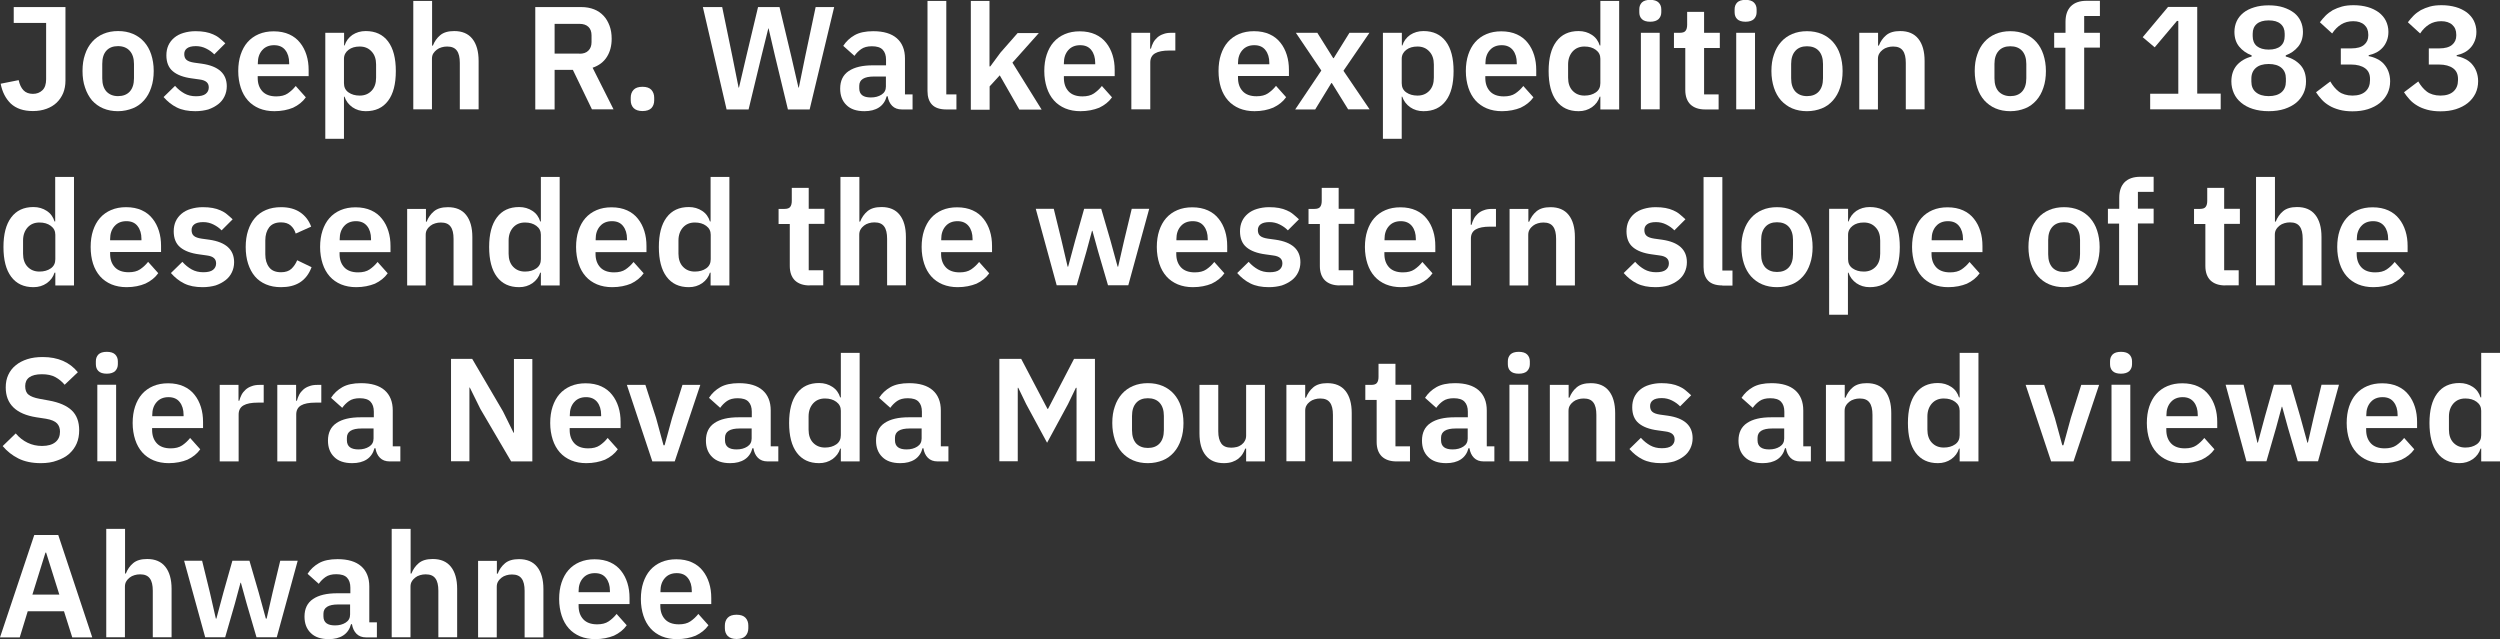<!-- Generator: Adobe Illustrator 23.1.1, SVG Export Plug-In  -->
<svg version="1.1" xmlns="http://www.w3.org/2000/svg" xmlns:xlink="http://www.w3.org/1999/xlink" x="0px" y="0px"
	 width="187.52px" height="47.94px" viewBox="0 0 187.52 47.94" style="enable-background:new 0 0 187.52 47.94;"
	 xml:space="preserve">
<rect x="0" y="0" width="187.52" height="47.94" fill="#333333" stroke="none"/>
<style type="text/css">
	.st0{fill:#FFFFFF;}
</style>
<defs>
</defs>
<g>
	<path class="st0" d="M4.91,0.53v5.52c0,0.34-0.06,0.66-0.17,0.93C4.62,7.26,4.46,7.5,4.25,7.7C4.04,7.9,3.79,8.05,3.49,8.16
		S2.85,8.33,2.47,8.33c-0.71,0-1.26-0.19-1.66-0.56C0.42,7.39,0.17,6.9,0.05,6.28L1.4,6.01c0.07,0.33,0.19,0.58,0.36,0.76
		c0.17,0.18,0.41,0.27,0.71,0.27c0.29,0,0.52-0.09,0.71-0.27c0.19-0.18,0.28-0.46,0.28-0.83V1.72H1.03V0.53H4.91z"/>
	<path class="st0" d="M8.85,8.34c-0.41,0-0.78-0.07-1.11-0.21s-0.6-0.34-0.84-0.6C6.68,7.26,6.5,6.94,6.38,6.57
		C6.25,6.2,6.19,5.79,6.19,5.32c0-0.46,0.06-0.88,0.19-1.24C6.5,3.71,6.68,3.4,6.91,3.14c0.23-0.26,0.51-0.46,0.84-0.6
		c0.33-0.14,0.7-0.21,1.11-0.21c0.41,0,0.78,0.07,1.11,0.21c0.33,0.14,0.61,0.34,0.84,0.6c0.23,0.26,0.41,0.57,0.53,0.94
		c0.12,0.37,0.19,0.78,0.19,1.24c0,0.46-0.06,0.88-0.19,1.25c-0.12,0.37-0.3,0.69-0.53,0.95c-0.23,0.26-0.51,0.47-0.84,0.6
		S9.27,8.34,8.85,8.34z M8.85,7.21c0.37,0,0.67-0.11,0.88-0.34c0.21-0.23,0.32-0.56,0.32-1V4.8c0-0.43-0.11-0.76-0.32-0.99
		C9.52,3.58,9.23,3.46,8.85,3.46c-0.37,0-0.66,0.11-0.87,0.34C7.77,4.03,7.67,4.36,7.67,4.8v1.07c0,0.44,0.11,0.77,0.32,1
		C8.2,7.09,8.49,7.21,8.85,7.21z"/>
	<path class="st0" d="M14.65,8.34c-0.55,0-1.01-0.09-1.39-0.28s-0.7-0.45-0.99-0.78l0.86-0.84c0.21,0.24,0.45,0.43,0.7,0.57
		c0.25,0.14,0.54,0.21,0.87,0.21c0.34,0,0.58-0.06,0.73-0.18c0.15-0.12,0.23-0.28,0.23-0.48c0-0.17-0.05-0.3-0.16-0.4
		c-0.11-0.1-0.29-0.17-0.54-0.2l-0.57-0.08c-0.62-0.08-1.1-0.26-1.42-0.53c-0.33-0.27-0.49-0.68-0.49-1.2
		c0-0.28,0.05-0.53,0.15-0.75s0.25-0.41,0.44-0.57c0.19-0.16,0.42-0.28,0.69-0.36c0.27-0.08,0.57-0.13,0.9-0.13
		c0.28,0,0.53,0.02,0.74,0.06c0.22,0.04,0.41,0.1,0.59,0.18c0.18,0.08,0.34,0.17,0.48,0.29s0.29,0.24,0.43,0.38l-0.83,0.83
		c-0.17-0.18-0.37-0.32-0.61-0.44s-0.49-0.18-0.77-0.18c-0.31,0-0.53,0.06-0.67,0.17c-0.14,0.11-0.2,0.25-0.2,0.43
		c0,0.19,0.06,0.34,0.17,0.43c0.11,0.1,0.31,0.17,0.58,0.21l0.58,0.08c1.24,0.18,1.86,0.74,1.86,1.69c0,0.28-0.06,0.53-0.17,0.76
		c-0.11,0.23-0.27,0.43-0.48,0.59s-0.45,0.29-0.74,0.39C15.33,8.29,15.01,8.34,14.65,8.34z"/>
	<path class="st0" d="M20.58,8.34c-0.42,0-0.8-0.07-1.14-0.21c-0.33-0.14-0.62-0.34-0.85-0.6c-0.23-0.26-0.41-0.58-0.53-0.95
		c-0.12-0.37-0.19-0.79-0.19-1.25c0-0.45,0.06-0.87,0.18-1.23s0.29-0.68,0.52-0.94c0.23-0.26,0.51-0.46,0.84-0.6s0.7-0.21,1.12-0.21
		c0.45,0,0.84,0.08,1.17,0.23c0.33,0.15,0.6,0.36,0.81,0.63c0.21,0.26,0.37,0.57,0.48,0.92c0.11,0.35,0.16,0.72,0.16,1.12v0.46
		h-3.82v0.14c0,0.42,0.12,0.75,0.35,1c0.23,0.25,0.58,0.38,1.04,0.38c0.35,0,0.64-0.07,0.86-0.22s0.42-0.33,0.6-0.56l0.76,0.85
		c-0.23,0.33-0.56,0.59-0.96,0.78C21.59,8.24,21.12,8.34,20.58,8.34z M20.56,3.39c-0.37,0-0.67,0.12-0.89,0.37
		c-0.22,0.25-0.33,0.57-0.33,0.97v0.09h2.35v-0.1c0-0.4-0.1-0.72-0.29-0.96C21.21,3.51,20.92,3.39,20.56,3.39z"/>
	<path class="st0" d="M24.4,2.46h1.41v0.95h0.04c0.1-0.33,0.3-0.59,0.58-0.79c0.29-0.19,0.62-0.29,1-0.29
		c0.73,0,1.29,0.26,1.68,0.78s0.58,1.26,0.58,2.22c0,0.97-0.19,1.71-0.58,2.23s-0.94,0.78-1.68,0.78c-0.38,0-0.71-0.1-1-0.3
		c-0.28-0.2-0.48-0.46-0.59-0.79H25.8v3.16H24.4V2.46z M26.98,7.17c0.37,0,0.66-0.12,0.89-0.36s0.34-0.57,0.34-0.98V4.84
		c0-0.41-0.11-0.74-0.34-0.98c-0.23-0.25-0.52-0.37-0.89-0.37c-0.34,0-0.62,0.08-0.84,0.25c-0.22,0.17-0.34,0.39-0.34,0.67v1.83
		c0,0.3,0.11,0.53,0.34,0.69S26.64,7.17,26.98,7.17z"/>
	<path class="st0" d="M31,0.07h1.41v3.35h0.06c0.12-0.31,0.3-0.57,0.55-0.78c0.25-0.21,0.6-0.31,1.05-0.31
		c0.59,0,1.05,0.19,1.36,0.58s0.47,0.94,0.47,1.66v3.63h-1.41V4.72c0-0.41-0.07-0.72-0.22-0.92c-0.15-0.21-0.39-0.31-0.73-0.31
		c-0.15,0-0.29,0.02-0.42,0.06c-0.14,0.04-0.26,0.1-0.36,0.18S32.57,3.9,32.5,4.01c-0.07,0.11-0.1,0.25-0.1,0.4v3.79H31V0.07z"/>
	<path class="st0" d="M41.6,8.21h-1.45V0.53h3.46c0.35,0,0.67,0.06,0.95,0.17c0.28,0.11,0.51,0.27,0.71,0.48s0.34,0.46,0.45,0.75
		c0.11,0.29,0.16,0.62,0.16,0.98c0,0.53-0.12,0.98-0.36,1.36s-0.6,0.65-1.07,0.81l1.57,3.12h-1.62l-1.43-2.96H41.6V8.21z
		 M43.47,4.03c0.28,0,0.5-0.07,0.66-0.23s0.24-0.36,0.24-0.64V2.65c0-0.28-0.08-0.49-0.24-0.64c-0.16-0.15-0.38-0.22-0.66-0.22H41.6
		v2.23H43.47z"/>
	<path class="st0" d="M48.19,8.33c-0.3,0-0.52-0.08-0.67-0.23c-0.14-0.15-0.21-0.34-0.21-0.58v-0.2c0-0.23,0.07-0.43,0.21-0.58
		c0.14-0.15,0.36-0.23,0.67-0.23c0.31,0,0.53,0.08,0.67,0.23C49,6.9,49.07,7.09,49.07,7.33v0.2c0,0.23-0.07,0.43-0.21,0.58
		C48.72,8.25,48.5,8.33,48.19,8.33z"/>
	<path class="st0" d="M54.5,8.21l-1.78-7.68h1.45l0.76,3.69l0.47,2.35h0.03l0.55-2.35l0.88-3.69h1.61l0.88,3.69l0.54,2.35h0.03
		l0.48-2.35l0.78-3.69h1.39l-1.84,7.68H59.1l-0.98-4.06l-0.47-2.02h-0.02l-0.5,2.02l-0.98,4.06H54.5z"/>
	<path class="st0" d="M67.65,8.21c-0.31,0-0.55-0.09-0.73-0.27s-0.29-0.42-0.34-0.72h-0.07c-0.1,0.37-0.29,0.65-0.58,0.84
		c-0.29,0.19-0.66,0.28-1.09,0.28c-0.59,0-1.04-0.15-1.35-0.46c-0.32-0.31-0.47-0.72-0.47-1.23c0-0.59,0.21-1.03,0.64-1.32
		s1.03-0.43,1.82-0.43h0.98V4.48c0-0.32-0.08-0.57-0.25-0.75c-0.17-0.18-0.44-0.26-0.81-0.26c-0.33,0-0.6,0.07-0.8,0.21
		c-0.2,0.14-0.37,0.31-0.51,0.51l-0.84-0.75c0.21-0.33,0.5-0.6,0.85-0.8c0.35-0.2,0.82-0.3,1.4-0.3c0.78,0,1.37,0.18,1.77,0.53
		s0.61,0.86,0.61,1.51v2.7h0.57v1.13H67.65z M65.32,7.31c0.32,0,0.58-0.07,0.8-0.21c0.22-0.14,0.33-0.34,0.33-0.61V5.74h-0.9
		c-0.73,0-1.1,0.23-1.1,0.7v0.19c0,0.23,0.08,0.41,0.23,0.52S65.04,7.31,65.32,7.31z"/>
	<path class="st0" d="M70.98,8.21c-0.48,0-0.84-0.12-1.07-0.36c-0.23-0.24-0.34-0.58-0.34-1.02V0.07h1.41v7.01h0.76v1.13H70.98z"/>
	<path class="st0" d="M72.81,0.07h1.41v4.91h0.06l0.76-1.03l1.29-1.47h1.59l-1.98,2.22l2.19,3.52h-1.67l-1.47-2.57l-0.76,0.83v1.75
		h-1.41V0.07z"/>
	<path class="st0" d="M81.04,8.34c-0.42,0-0.8-0.07-1.14-0.21c-0.33-0.14-0.62-0.34-0.85-0.6c-0.23-0.26-0.41-0.58-0.53-0.95
		c-0.12-0.37-0.19-0.79-0.19-1.25c0-0.45,0.06-0.87,0.18-1.23s0.29-0.68,0.52-0.94c0.23-0.26,0.51-0.46,0.84-0.6s0.7-0.21,1.12-0.21
		c0.45,0,0.84,0.08,1.17,0.23c0.33,0.15,0.6,0.36,0.81,0.63c0.21,0.26,0.37,0.57,0.48,0.92c0.11,0.35,0.16,0.72,0.16,1.12v0.46H79.8
		v0.14c0,0.42,0.12,0.75,0.35,1c0.23,0.25,0.58,0.38,1.04,0.38c0.35,0,0.64-0.07,0.86-0.22s0.42-0.33,0.6-0.56l0.76,0.85
		c-0.23,0.33-0.56,0.59-0.96,0.78C82.05,8.24,81.58,8.34,81.04,8.34z M81.02,3.39c-0.37,0-0.67,0.12-0.89,0.37
		c-0.22,0.25-0.33,0.57-0.33,0.97v0.09h2.35v-0.1c0-0.4-0.1-0.72-0.29-0.96C81.67,3.51,81.39,3.39,81.02,3.39z"/>
	<path class="st0" d="M84.86,8.21V2.46h1.41v1.19h0.06c0.04-0.15,0.09-0.3,0.17-0.45s0.18-0.27,0.3-0.38s0.27-0.2,0.45-0.26
		c0.17-0.07,0.37-0.1,0.6-0.1h0.31v1.33h-0.44c-0.48,0-0.84,0.07-1.08,0.21c-0.24,0.14-0.36,0.37-0.36,0.68v3.52H84.86z"/>
	<path class="st0" d="M94.1,8.34c-0.42,0-0.8-0.07-1.14-0.21c-0.33-0.14-0.62-0.34-0.85-0.6c-0.23-0.26-0.41-0.58-0.53-0.95
		C91.46,6.2,91.4,5.79,91.4,5.32c0-0.45,0.06-0.87,0.18-1.23s0.29-0.68,0.52-0.94c0.23-0.26,0.51-0.46,0.84-0.6s0.7-0.21,1.12-0.21
		c0.45,0,0.84,0.08,1.17,0.23c0.33,0.15,0.6,0.36,0.81,0.63c0.21,0.26,0.37,0.57,0.48,0.92c0.11,0.35,0.16,0.72,0.16,1.12v0.46
		h-3.82v0.14c0,0.42,0.12,0.75,0.35,1c0.23,0.25,0.58,0.38,1.04,0.38c0.35,0,0.64-0.07,0.86-0.22s0.42-0.33,0.6-0.56l0.76,0.85
		c-0.23,0.33-0.56,0.59-0.96,0.78C95.11,8.24,94.64,8.34,94.1,8.34z M94.08,3.39c-0.37,0-0.67,0.12-0.89,0.37
		c-0.22,0.25-0.33,0.57-0.33,0.97v0.09h2.35v-0.1c0-0.4-0.1-0.72-0.29-0.96C94.73,3.51,94.45,3.39,94.08,3.39z"/>
	<path class="st0" d="M97.15,8.21l1.96-2.92l-1.91-2.83h1.61l1.19,1.9h0.04l1.18-1.9h1.5l-1.95,2.85l1.96,2.89h-1.61L99.9,6.23
		h-0.04l-1.21,1.98H97.15z"/>
	<path class="st0" d="M103.74,2.46h1.41v0.95h0.04c0.1-0.33,0.3-0.59,0.58-0.79c0.29-0.19,0.62-0.29,1-0.29
		c0.73,0,1.29,0.26,1.68,0.78s0.58,1.26,0.58,2.22c0,0.97-0.19,1.71-0.58,2.23s-0.94,0.78-1.68,0.78c-0.38,0-0.71-0.1-1-0.3
		c-0.28-0.2-0.48-0.46-0.59-0.79h-0.04v3.16h-1.41V2.46z M106.32,7.17c0.37,0,0.66-0.12,0.89-0.36s0.34-0.57,0.34-0.98V4.84
		c0-0.41-0.11-0.74-0.34-0.98c-0.23-0.25-0.52-0.37-0.89-0.37c-0.34,0-0.62,0.08-0.84,0.25c-0.22,0.17-0.34,0.39-0.34,0.67v1.83
		c0,0.3,0.11,0.53,0.34,0.69S105.99,7.17,106.32,7.17z"/>
	<path class="st0" d="M112.66,8.34c-0.42,0-0.8-0.07-1.14-0.21c-0.33-0.14-0.62-0.34-0.85-0.6c-0.23-0.26-0.41-0.58-0.53-0.95
		c-0.12-0.37-0.19-0.79-0.19-1.25c0-0.45,0.06-0.87,0.18-1.23s0.29-0.68,0.52-0.94c0.23-0.26,0.51-0.46,0.84-0.6s0.7-0.21,1.12-0.21
		c0.45,0,0.84,0.08,1.17,0.23c0.33,0.15,0.6,0.36,0.81,0.63c0.21,0.26,0.37,0.57,0.48,0.92c0.11,0.35,0.16,0.72,0.16,1.12v0.46
		h-3.82v0.14c0,0.42,0.12,0.75,0.35,1c0.23,0.25,0.58,0.38,1.04,0.38c0.35,0,0.64-0.07,0.86-0.22s0.42-0.33,0.6-0.56l0.76,0.85
		c-0.23,0.33-0.56,0.59-0.96,0.78C113.67,8.24,113.19,8.34,112.66,8.34z M112.64,3.39c-0.37,0-0.67,0.12-0.89,0.37
		c-0.22,0.25-0.33,0.57-0.33,0.97v0.09h2.35v-0.1c0-0.4-0.1-0.72-0.29-0.96C113.28,3.51,113,3.39,112.64,3.39z"/>
	<path class="st0" d="M120.04,7.25h-0.05c-0.1,0.33-0.3,0.59-0.58,0.79c-0.29,0.2-0.62,0.3-1,0.3c-0.73,0-1.28-0.26-1.67-0.78
		s-0.58-1.27-0.58-2.23c0-0.96,0.19-1.7,0.58-2.22s0.94-0.78,1.67-0.78c0.38,0,0.71,0.1,1,0.29s0.48,0.46,0.58,0.79h0.05V0.07h1.41
		v8.14h-1.41V7.25z M118.85,7.17c0.34,0,0.62-0.08,0.85-0.24s0.34-0.39,0.34-0.69V4.41c0-0.28-0.11-0.5-0.34-0.67
		c-0.23-0.17-0.51-0.25-0.85-0.25c-0.37,0-0.66,0.12-0.89,0.37c-0.22,0.25-0.34,0.57-0.34,0.98v0.99c0,0.41,0.11,0.74,0.34,0.98
		S118.48,7.17,118.85,7.17z"/>
	<path class="st0" d="M123.78,1.63c-0.29,0-0.5-0.07-0.63-0.2c-0.13-0.13-0.19-0.3-0.19-0.51V0.7c0-0.21,0.06-0.37,0.19-0.51
		c0.13-0.13,0.34-0.2,0.63-0.2c0.29,0,0.5,0.07,0.63,0.2c0.13,0.13,0.2,0.3,0.2,0.51v0.22c0,0.21-0.07,0.37-0.2,0.51
		C124.27,1.56,124.06,1.63,123.78,1.63z M123.08,2.46h1.41v5.74h-1.41V2.46z"/>
	<path class="st0" d="M127.9,8.21c-0.48,0-0.85-0.13-1.11-0.38c-0.25-0.25-0.38-0.61-0.38-1.08V3.6h-0.85V2.46h0.44
		c0.21,0,0.36-0.05,0.43-0.15c0.08-0.1,0.12-0.25,0.12-0.45V0.89h1.27v1.57H129V3.6h-1.18v3.48h1.09v1.13H127.9z"/>
	<path class="st0" d="M130.93,1.63c-0.29,0-0.5-0.07-0.63-0.2c-0.13-0.13-0.19-0.3-0.19-0.51V0.7c0-0.21,0.06-0.37,0.19-0.51
		c0.13-0.13,0.34-0.2,0.63-0.2c0.29,0,0.5,0.07,0.63,0.2c0.13,0.13,0.2,0.3,0.2,0.51v0.22c0,0.21-0.07,0.37-0.2,0.51
		C131.42,1.56,131.21,1.63,130.93,1.63z M130.23,2.46h1.41v5.74h-1.41V2.46z"/>
	<path class="st0" d="M135.54,8.34c-0.41,0-0.78-0.07-1.11-0.21s-0.6-0.34-0.84-0.6c-0.23-0.26-0.41-0.58-0.53-0.95
		c-0.12-0.37-0.19-0.79-0.19-1.25c0-0.46,0.06-0.88,0.19-1.24c0.12-0.37,0.3-0.68,0.53-0.94c0.23-0.26,0.51-0.46,0.84-0.6
		c0.33-0.14,0.7-0.21,1.11-0.21c0.41,0,0.78,0.07,1.11,0.21c0.33,0.14,0.61,0.34,0.84,0.6c0.23,0.26,0.41,0.57,0.53,0.94
		c0.12,0.37,0.19,0.78,0.19,1.24c0,0.46-0.06,0.88-0.19,1.25c-0.12,0.37-0.3,0.69-0.53,0.95c-0.23,0.26-0.51,0.47-0.84,0.6
		S135.95,8.34,135.54,8.34z M135.54,7.21c0.37,0,0.67-0.11,0.88-0.34c0.21-0.23,0.32-0.56,0.32-1V4.8c0-0.43-0.11-0.76-0.32-0.99
		c-0.21-0.23-0.51-0.34-0.88-0.34c-0.37,0-0.66,0.11-0.87,0.34c-0.21,0.23-0.32,0.56-0.32,0.99v1.07c0,0.44,0.11,0.77,0.32,1
		C134.88,7.09,135.17,7.21,135.54,7.21z"/>
	<path class="st0" d="M139.46,8.21V2.46h1.41v0.96h0.06c0.12-0.31,0.3-0.57,0.55-0.78c0.25-0.21,0.6-0.31,1.05-0.31
		c0.59,0,1.05,0.19,1.36,0.58s0.47,0.94,0.47,1.66v3.63h-1.41V4.72c0-0.41-0.07-0.72-0.22-0.92c-0.15-0.21-0.39-0.31-0.73-0.31
		c-0.15,0-0.29,0.02-0.42,0.06c-0.14,0.04-0.26,0.1-0.36,0.18s-0.19,0.17-0.26,0.29c-0.07,0.11-0.1,0.25-0.1,0.4v3.79H139.46z"/>
	<path class="st0" d="M150.79,8.34c-0.41,0-0.78-0.07-1.11-0.21s-0.6-0.34-0.84-0.6c-0.23-0.26-0.41-0.58-0.53-0.95
		c-0.12-0.37-0.19-0.79-0.19-1.25c0-0.46,0.06-0.88,0.19-1.24c0.12-0.37,0.3-0.68,0.53-0.94c0.23-0.26,0.51-0.46,0.84-0.6
		c0.33-0.14,0.7-0.21,1.11-0.21c0.41,0,0.78,0.07,1.11,0.21c0.33,0.14,0.61,0.34,0.84,0.6c0.23,0.26,0.41,0.57,0.53,0.94
		c0.12,0.37,0.19,0.78,0.19,1.24c0,0.46-0.06,0.88-0.19,1.25c-0.12,0.37-0.3,0.69-0.53,0.95c-0.23,0.26-0.51,0.47-0.84,0.6
		S151.21,8.34,150.79,8.34z M150.79,7.21c0.37,0,0.67-0.11,0.88-0.34c0.21-0.23,0.32-0.56,0.32-1V4.8c0-0.43-0.11-0.76-0.32-0.99
		c-0.21-0.23-0.51-0.34-0.88-0.34c-0.37,0-0.66,0.11-0.87,0.34c-0.21,0.23-0.32,0.56-0.32,0.99v1.07c0,0.44,0.11,0.77,0.32,1
		C150.14,7.09,150.43,7.21,150.79,7.21z"/>
	<path class="st0" d="M154.93,3.58h-0.85V2.46h0.85V1.64c0-0.51,0.13-0.89,0.4-1.17c0.27-0.27,0.66-0.41,1.18-0.41h1V1.2h-1.18v1.26
		h1.18v1.11h-1.18v4.63h-1.41V3.58z"/>
	<path class="st0" d="M161.28,8.21V7.03h2.11V1.57h-0.1l-1.67,1.98l-0.9-0.76l1.9-2.27h2.19v6.5h1.76v1.18H161.28z"/>
	<path class="st0" d="M170.17,8.34c-0.45,0-0.84-0.06-1.19-0.17s-0.64-0.27-0.88-0.47c-0.24-0.2-0.42-0.43-0.54-0.7
		c-0.12-0.27-0.19-0.57-0.19-0.89c0-0.5,0.14-0.9,0.41-1.22c0.28-0.31,0.64-0.53,1.11-0.65V4.15c-0.38-0.14-0.69-0.36-0.93-0.65
		c-0.24-0.29-0.36-0.66-0.36-1.11c0-0.29,0.06-0.56,0.17-0.8c0.11-0.24,0.28-0.45,0.5-0.63c0.22-0.18,0.49-0.31,0.81-0.41
		c0.32-0.1,0.68-0.15,1.09-0.15c0.41,0,0.78,0.05,1.09,0.15s0.59,0.24,0.81,0.41s0.39,0.39,0.5,0.63c0.11,0.24,0.17,0.51,0.17,0.8
		c0,0.45-0.12,0.82-0.36,1.11c-0.24,0.29-0.55,0.51-0.93,0.65v0.09c0.46,0.12,0.83,0.34,1.11,0.65c0.28,0.31,0.41,0.72,0.41,1.22
		c0,0.32-0.06,0.62-0.19,0.89s-0.31,0.51-0.54,0.7c-0.24,0.2-0.53,0.35-0.88,0.47C171.02,8.28,170.62,8.34,170.17,8.34z
		 M170.17,7.21c0.42,0,0.74-0.1,0.96-0.29c0.22-0.19,0.33-0.46,0.33-0.8V5.89c0-0.34-0.11-0.61-0.33-0.8
		c-0.22-0.19-0.54-0.29-0.96-0.29s-0.74,0.1-0.96,0.29c-0.22,0.19-0.34,0.46-0.34,0.8v0.23c0,0.34,0.11,0.61,0.34,0.8
		C169.44,7.11,169.76,7.21,170.17,7.21z M170.17,3.72c0.39,0,0.69-0.09,0.89-0.26c0.21-0.18,0.31-0.43,0.31-0.75V2.53
		c0-0.32-0.1-0.56-0.31-0.74c-0.21-0.18-0.5-0.26-0.89-0.26s-0.69,0.09-0.89,0.26c-0.21,0.18-0.31,0.42-0.31,0.74v0.18
		c0,0.32,0.1,0.57,0.31,0.75C169.49,3.63,169.79,3.72,170.17,3.72z"/>
	<path class="st0" d="M176.36,3.63c0.44,0,0.76-0.09,0.97-0.27c0.21-0.18,0.31-0.41,0.31-0.69V2.6c0-0.32-0.1-0.56-0.3-0.74
		c-0.2-0.18-0.48-0.27-0.83-0.27c-0.34,0-0.64,0.08-0.9,0.24c-0.26,0.16-0.49,0.39-0.68,0.68l-0.92-0.84
		c0.13-0.18,0.28-0.34,0.43-0.5c0.16-0.16,0.34-0.29,0.54-0.41c0.21-0.11,0.44-0.2,0.69-0.27s0.55-0.1,0.87-0.1
		c0.39,0,0.74,0.05,1.06,0.14s0.59,0.23,0.83,0.4c0.23,0.18,0.41,0.39,0.53,0.63c0.12,0.25,0.19,0.52,0.19,0.83
		c0,0.25-0.04,0.47-0.12,0.67c-0.08,0.2-0.18,0.37-0.32,0.52c-0.14,0.15-0.29,0.27-0.47,0.36c-0.18,0.09-0.37,0.16-0.57,0.2v0.07
		c0.22,0.04,0.43,0.11,0.63,0.21c0.2,0.1,0.37,0.22,0.51,0.38s0.26,0.34,0.34,0.56c0.08,0.21,0.13,0.46,0.13,0.73
		c0,0.34-0.07,0.65-0.2,0.92c-0.14,0.28-0.33,0.52-0.58,0.72c-0.25,0.2-0.55,0.35-0.89,0.46c-0.35,0.11-0.73,0.16-1.16,0.16
		c-0.37,0-0.7-0.04-0.99-0.12c-0.29-0.08-0.54-0.18-0.75-0.31c-0.22-0.13-0.41-0.28-0.57-0.46s-0.3-0.35-0.42-0.54l1.07-0.81
		c0.09,0.15,0.18,0.29,0.29,0.42s0.22,0.24,0.35,0.34s0.28,0.17,0.45,0.22s0.36,0.08,0.57,0.08c0.42,0,0.75-0.1,0.98-0.31
		c0.23-0.21,0.34-0.49,0.34-0.85V5.92c0-0.35-0.12-0.62-0.37-0.8c-0.25-0.18-0.6-0.28-1.06-0.28h-0.76V3.63H176.36z"/>
	<path class="st0" d="M182.96,3.63c0.44,0,0.76-0.09,0.97-0.27c0.21-0.18,0.31-0.41,0.31-0.69V2.6c0-0.32-0.1-0.56-0.3-0.74
		c-0.2-0.18-0.48-0.27-0.83-0.27c-0.34,0-0.64,0.08-0.9,0.24c-0.26,0.16-0.49,0.39-0.68,0.68l-0.92-0.84
		c0.13-0.18,0.28-0.34,0.43-0.5c0.16-0.16,0.34-0.29,0.54-0.41c0.21-0.11,0.44-0.2,0.69-0.27s0.55-0.1,0.87-0.1
		c0.39,0,0.74,0.05,1.06,0.14s0.59,0.23,0.83,0.4c0.23,0.18,0.41,0.39,0.53,0.63c0.12,0.25,0.19,0.52,0.19,0.83
		c0,0.25-0.04,0.47-0.12,0.67c-0.08,0.2-0.18,0.37-0.32,0.52c-0.14,0.15-0.29,0.27-0.47,0.36c-0.18,0.09-0.37,0.16-0.57,0.2v0.07
		c0.22,0.04,0.43,0.11,0.63,0.21c0.2,0.1,0.37,0.22,0.51,0.38s0.26,0.34,0.34,0.56c0.08,0.21,0.13,0.46,0.13,0.73
		c0,0.34-0.07,0.65-0.2,0.92c-0.14,0.28-0.33,0.52-0.58,0.72c-0.25,0.2-0.55,0.35-0.89,0.46c-0.35,0.11-0.73,0.16-1.16,0.16
		c-0.37,0-0.7-0.04-0.99-0.12c-0.29-0.08-0.54-0.18-0.75-0.31c-0.22-0.13-0.41-0.28-0.57-0.46s-0.3-0.35-0.42-0.54l1.07-0.81
		c0.09,0.15,0.18,0.29,0.29,0.42s0.22,0.24,0.35,0.34s0.28,0.17,0.45,0.22s0.36,0.08,0.57,0.08c0.42,0,0.75-0.1,0.98-0.31
		c0.23-0.21,0.34-0.49,0.34-0.85V5.92c0-0.35-0.12-0.62-0.37-0.8c-0.25-0.18-0.6-0.28-1.06-0.28h-0.76V3.63H182.96z"/>
	<path class="st0" d="M4.15,20.45H4.09c-0.1,0.33-0.3,0.59-0.58,0.79c-0.29,0.2-0.62,0.3-1,0.3c-0.73,0-1.28-0.26-1.67-0.78
		s-0.58-1.27-0.58-2.23c0-0.96,0.19-1.7,0.58-2.22s0.94-0.78,1.67-0.78c0.38,0,0.71,0.1,1,0.29s0.48,0.46,0.58,0.79h0.05v-3.34h1.41
		v8.14H4.15V20.45z M2.96,20.37c0.34,0,0.62-0.08,0.85-0.24s0.34-0.39,0.34-0.69v-1.83c0-0.28-0.11-0.5-0.34-0.67
		c-0.23-0.17-0.51-0.25-0.85-0.25c-0.37,0-0.66,0.12-0.89,0.37c-0.22,0.25-0.34,0.57-0.34,0.98v0.99c0,0.41,0.11,0.74,0.34,0.98
		S2.59,20.37,2.96,20.37z"/>
	<path class="st0" d="M9.5,21.54c-0.42,0-0.8-0.07-1.14-0.21c-0.33-0.14-0.62-0.34-0.85-0.6c-0.23-0.26-0.41-0.58-0.53-0.95
		C6.86,19.4,6.8,18.99,6.8,18.52c0-0.45,0.06-0.87,0.18-1.23s0.29-0.68,0.52-0.94c0.23-0.26,0.51-0.46,0.84-0.6s0.7-0.21,1.12-0.21
		c0.45,0,0.84,0.08,1.17,0.23c0.33,0.15,0.6,0.36,0.81,0.63c0.21,0.26,0.37,0.57,0.48,0.92c0.11,0.35,0.16,0.72,0.16,1.12v0.46H8.26
		v0.14c0,0.42,0.12,0.75,0.35,1c0.23,0.25,0.58,0.38,1.04,0.38c0.35,0,0.64-0.07,0.86-0.22s0.42-0.33,0.6-0.56l0.76,0.85
		c-0.23,0.33-0.56,0.59-0.96,0.78C10.51,21.44,10.04,21.54,9.5,21.54z M9.48,16.59c-0.37,0-0.67,0.12-0.89,0.37
		c-0.22,0.25-0.33,0.57-0.33,0.97v0.09h2.35v-0.1c0-0.4-0.1-0.72-0.29-0.96C10.13,16.71,9.85,16.59,9.48,16.59z"/>
	<path class="st0" d="M15.2,21.54c-0.55,0-1.01-0.09-1.39-0.28s-0.7-0.45-0.99-0.78l0.86-0.84c0.21,0.24,0.45,0.43,0.7,0.57
		c0.25,0.14,0.54,0.21,0.87,0.21c0.34,0,0.58-0.06,0.73-0.18c0.15-0.12,0.23-0.28,0.23-0.48c0-0.17-0.05-0.3-0.16-0.4
		c-0.11-0.1-0.29-0.17-0.54-0.2l-0.57-0.08c-0.62-0.08-1.1-0.26-1.42-0.53c-0.33-0.27-0.49-0.68-0.49-1.2
		c0-0.28,0.05-0.53,0.15-0.75s0.25-0.41,0.44-0.57c0.19-0.16,0.42-0.28,0.69-0.36c0.27-0.08,0.57-0.13,0.9-0.13
		c0.28,0,0.53,0.02,0.74,0.06c0.22,0.04,0.41,0.1,0.59,0.18c0.18,0.08,0.34,0.17,0.48,0.29s0.29,0.24,0.43,0.38l-0.83,0.83
		c-0.17-0.18-0.37-0.32-0.61-0.44s-0.49-0.18-0.77-0.18c-0.31,0-0.53,0.06-0.67,0.17c-0.14,0.11-0.2,0.25-0.2,0.43
		c0,0.19,0.06,0.34,0.17,0.43c0.11,0.1,0.31,0.17,0.58,0.21l0.58,0.08c1.24,0.18,1.86,0.74,1.86,1.69c0,0.28-0.06,0.53-0.17,0.76
		c-0.11,0.23-0.27,0.43-0.48,0.59s-0.45,0.29-0.74,0.39C15.88,21.49,15.56,21.54,15.2,21.54z"/>
	<path class="st0" d="M21.08,21.54c-0.43,0-0.8-0.07-1.13-0.21s-0.61-0.34-0.83-0.6c-0.22-0.26-0.39-0.58-0.51-0.95
		c-0.12-0.37-0.18-0.79-0.18-1.25c0-0.46,0.06-0.88,0.18-1.24c0.12-0.37,0.29-0.68,0.51-0.94s0.5-0.46,0.83-0.6
		c0.33-0.14,0.71-0.21,1.13-0.21c0.58,0,1.06,0.13,1.44,0.39c0.38,0.26,0.65,0.61,0.82,1.07l-1.16,0.52
		c-0.07-0.24-0.19-0.44-0.37-0.6s-0.42-0.24-0.73-0.24c-0.4,0-0.69,0.12-0.89,0.37c-0.19,0.25-0.29,0.58-0.29,0.98v1.05
		c0,0.4,0.1,0.73,0.29,0.97c0.19,0.25,0.49,0.37,0.89,0.37c0.34,0,0.6-0.09,0.78-0.26c0.18-0.17,0.33-0.39,0.43-0.64l1.08,0.52
		c-0.19,0.51-0.48,0.89-0.87,1.14S21.63,21.54,21.08,21.54z"/>
	<path class="st0" d="M26.72,21.54c-0.42,0-0.8-0.07-1.14-0.21c-0.33-0.14-0.62-0.34-0.85-0.6c-0.23-0.26-0.41-0.58-0.53-0.95
		c-0.12-0.37-0.19-0.79-0.19-1.25c0-0.45,0.06-0.87,0.18-1.23s0.29-0.68,0.52-0.94c0.23-0.26,0.51-0.46,0.84-0.6s0.7-0.21,1.12-0.21
		c0.45,0,0.84,0.08,1.17,0.23c0.33,0.15,0.6,0.36,0.81,0.63c0.21,0.26,0.37,0.57,0.48,0.92c0.11,0.35,0.16,0.72,0.16,1.12v0.46
		h-3.82v0.14c0,0.42,0.12,0.75,0.35,1c0.23,0.25,0.58,0.38,1.04,0.38c0.35,0,0.64-0.07,0.86-0.22s0.42-0.33,0.6-0.56l0.76,0.85
		c-0.23,0.33-0.56,0.59-0.96,0.78C27.72,21.44,27.25,21.54,26.72,21.54z M26.7,16.59c-0.37,0-0.67,0.12-0.89,0.37
		c-0.22,0.25-0.33,0.57-0.33,0.97v0.09h2.35v-0.1c0-0.4-0.1-0.72-0.29-0.96C27.34,16.71,27.06,16.59,26.7,16.59z"/>
	<path class="st0" d="M30.54,21.41v-5.74h1.41v0.96H32c0.12-0.31,0.3-0.57,0.55-0.78c0.25-0.21,0.6-0.31,1.05-0.31
		c0.59,0,1.05,0.19,1.36,0.58s0.47,0.94,0.47,1.66v3.63h-1.41v-3.49c0-0.41-0.07-0.72-0.22-0.92c-0.15-0.21-0.39-0.31-0.73-0.31
		c-0.15,0-0.29,0.02-0.42,0.06c-0.14,0.04-0.26,0.1-0.36,0.18s-0.19,0.17-0.26,0.29c-0.07,0.11-0.1,0.25-0.1,0.4v3.79H30.54z"/>
	<path class="st0" d="M40.57,20.45h-0.05c-0.1,0.33-0.3,0.59-0.58,0.79c-0.29,0.2-0.62,0.3-1,0.3c-0.73,0-1.28-0.26-1.67-0.78
		s-0.58-1.27-0.58-2.23c0-0.96,0.19-1.7,0.58-2.22s0.94-0.78,1.67-0.78c0.38,0,0.71,0.1,1,0.29s0.48,0.46,0.58,0.79h0.05v-3.34h1.41
		v8.14h-1.41V20.45z M39.38,20.37c0.34,0,0.62-0.08,0.85-0.24s0.34-0.39,0.34-0.69v-1.83c0-0.28-0.11-0.5-0.34-0.67
		c-0.23-0.17-0.51-0.25-0.85-0.25c-0.37,0-0.66,0.12-0.89,0.37c-0.22,0.25-0.34,0.57-0.34,0.98v0.99c0,0.41,0.11,0.74,0.34,0.98
		S39.01,20.37,39.38,20.37z"/>
	<path class="st0" d="M45.92,21.54c-0.42,0-0.8-0.07-1.14-0.21c-0.33-0.14-0.62-0.34-0.85-0.6c-0.23-0.26-0.41-0.58-0.53-0.95
		c-0.12-0.37-0.19-0.79-0.19-1.25c0-0.45,0.06-0.87,0.18-1.23s0.29-0.68,0.52-0.94c0.23-0.26,0.51-0.46,0.84-0.6s0.7-0.21,1.12-0.21
		c0.45,0,0.84,0.08,1.17,0.23c0.33,0.15,0.6,0.36,0.81,0.63c0.21,0.26,0.37,0.57,0.48,0.92c0.11,0.35,0.16,0.72,0.16,1.12v0.46
		h-3.82v0.14c0,0.42,0.12,0.75,0.35,1c0.23,0.25,0.58,0.38,1.04,0.38c0.35,0,0.64-0.07,0.86-0.22s0.42-0.33,0.6-0.56l0.76,0.85
		c-0.23,0.33-0.56,0.59-0.96,0.78C46.93,21.44,46.46,21.54,45.92,21.54z M45.9,16.59c-0.37,0-0.67,0.12-0.89,0.37
		c-0.22,0.25-0.33,0.57-0.33,0.97v0.09h2.35v-0.1c0-0.4-0.1-0.72-0.29-0.96C46.55,16.71,46.27,16.59,45.9,16.59z"/>
	<path class="st0" d="M53.3,20.45h-0.05c-0.1,0.33-0.3,0.59-0.58,0.79c-0.29,0.2-0.62,0.3-1,0.3c-0.73,0-1.28-0.26-1.67-0.78
		s-0.58-1.27-0.58-2.23c0-0.96,0.19-1.7,0.58-2.22s0.94-0.78,1.67-0.78c0.38,0,0.71,0.1,1,0.29s0.48,0.46,0.58,0.79h0.05v-3.34h1.41
		v8.14H53.3V20.45z M52.12,20.37c0.34,0,0.62-0.08,0.85-0.24s0.34-0.39,0.34-0.69v-1.83c0-0.28-0.11-0.5-0.34-0.67
		c-0.23-0.17-0.51-0.25-0.85-0.25c-0.37,0-0.66,0.12-0.89,0.37c-0.22,0.25-0.34,0.57-0.34,0.98v0.99c0,0.41,0.11,0.74,0.34,0.98
		S51.75,20.37,52.12,20.37z"/>
	<path class="st0" d="M60.73,21.41c-0.48,0-0.85-0.13-1.11-0.38c-0.25-0.25-0.38-0.61-0.38-1.08V16.8H58.4v-1.13h0.44
		c0.21,0,0.36-0.05,0.43-0.15c0.08-0.1,0.12-0.25,0.12-0.45v-0.98h1.27v1.57h1.18v1.13h-1.18v3.48h1.09v1.13H60.73z"/>
	<path class="st0" d="M63.05,13.27h1.41v3.35h0.06c0.12-0.31,0.3-0.57,0.55-0.78c0.25-0.21,0.6-0.31,1.05-0.31
		c0.59,0,1.05,0.19,1.36,0.58s0.47,0.94,0.47,1.66v3.63h-1.41v-3.49c0-0.41-0.07-0.72-0.22-0.92c-0.15-0.21-0.39-0.31-0.73-0.31
		c-0.15,0-0.29,0.02-0.42,0.06c-0.14,0.04-0.26,0.1-0.36,0.18s-0.19,0.17-0.26,0.29c-0.07,0.11-0.1,0.25-0.1,0.4v3.79h-1.41V13.27z"
		/>
	<path class="st0" d="M71.84,21.54c-0.42,0-0.8-0.07-1.14-0.21c-0.33-0.14-0.62-0.34-0.85-0.6c-0.23-0.26-0.41-0.58-0.53-0.95
		c-0.12-0.37-0.19-0.79-0.19-1.25c0-0.45,0.06-0.87,0.18-1.23s0.29-0.68,0.52-0.94c0.23-0.26,0.51-0.46,0.84-0.6s0.7-0.21,1.12-0.21
		c0.45,0,0.84,0.08,1.17,0.23c0.33,0.15,0.6,0.36,0.81,0.63c0.21,0.26,0.37,0.57,0.48,0.92c0.11,0.35,0.16,0.72,0.16,1.12v0.46
		h-3.82v0.14c0,0.42,0.12,0.75,0.35,1c0.23,0.25,0.58,0.38,1.04,0.38c0.35,0,0.64-0.07,0.86-0.22s0.42-0.33,0.6-0.56l0.76,0.85
		c-0.23,0.33-0.56,0.59-0.96,0.78C72.84,21.44,72.37,21.54,71.84,21.54z M71.82,16.59c-0.37,0-0.67,0.12-0.89,0.37
		c-0.22,0.25-0.33,0.57-0.33,0.97v0.09h2.35v-0.1c0-0.4-0.1-0.72-0.29-0.96C72.46,16.71,72.18,16.59,71.82,16.59z"/>
	<path class="st0" d="M77.69,15.66h1.35l0.58,2.37L80.08,20h0.04l0.53-1.97l0.67-2.37h1.28l0.69,2.37L83.83,20h0.04l0.45-1.97
		l0.57-2.37h1.31l-1.57,5.74h-1.52l-0.74-2.53l-0.43-1.56h-0.03l-0.42,1.56l-0.73,2.53h-1.5L77.69,15.66z"/>
	<path class="st0" d="M89.48,21.54c-0.42,0-0.8-0.07-1.14-0.21c-0.33-0.14-0.62-0.34-0.85-0.6c-0.23-0.26-0.41-0.58-0.53-0.95
		c-0.12-0.37-0.19-0.79-0.19-1.25c0-0.45,0.06-0.87,0.18-1.23s0.29-0.68,0.52-0.94c0.23-0.26,0.51-0.46,0.84-0.6s0.7-0.21,1.12-0.21
		c0.45,0,0.84,0.08,1.17,0.23c0.33,0.15,0.6,0.36,0.81,0.63c0.21,0.26,0.37,0.57,0.48,0.92c0.11,0.35,0.16,0.72,0.16,1.12v0.46
		h-3.82v0.14c0,0.42,0.12,0.75,0.35,1c0.23,0.25,0.58,0.38,1.04,0.38c0.35,0,0.64-0.07,0.86-0.22s0.42-0.33,0.6-0.56l0.76,0.85
		c-0.23,0.33-0.56,0.59-0.96,0.78C90.49,21.44,90.02,21.54,89.48,21.54z M89.46,16.59c-0.37,0-0.67,0.12-0.89,0.37
		c-0.22,0.25-0.33,0.57-0.33,0.97v0.09h2.35v-0.1c0-0.4-0.1-0.72-0.29-0.96C90.11,16.71,89.83,16.59,89.46,16.59z"/>
	<path class="st0" d="M95.18,21.54c-0.55,0-1.01-0.09-1.39-0.28s-0.7-0.45-0.99-0.78l0.86-0.84c0.21,0.24,0.45,0.43,0.7,0.57
		c0.25,0.14,0.54,0.21,0.87,0.21c0.34,0,0.58-0.06,0.73-0.18c0.15-0.12,0.23-0.28,0.23-0.48c0-0.17-0.05-0.3-0.16-0.4
		c-0.11-0.1-0.29-0.17-0.54-0.2l-0.57-0.08c-0.62-0.08-1.1-0.26-1.42-0.53c-0.33-0.27-0.49-0.68-0.49-1.2
		c0-0.28,0.05-0.53,0.15-0.75s0.25-0.41,0.44-0.57c0.19-0.16,0.42-0.28,0.69-0.36c0.27-0.08,0.57-0.13,0.9-0.13
		c0.28,0,0.53,0.02,0.74,0.06c0.22,0.04,0.41,0.1,0.59,0.18c0.18,0.08,0.34,0.17,0.48,0.29s0.29,0.24,0.43,0.38l-0.83,0.83
		c-0.17-0.18-0.37-0.32-0.61-0.44s-0.49-0.18-0.77-0.18c-0.31,0-0.53,0.06-0.67,0.17c-0.14,0.11-0.2,0.25-0.2,0.43
		c0,0.19,0.06,0.34,0.17,0.43c0.11,0.1,0.31,0.17,0.58,0.21l0.58,0.08c1.24,0.18,1.86,0.74,1.86,1.69c0,0.28-0.06,0.53-0.17,0.76
		c-0.11,0.23-0.27,0.43-0.48,0.59s-0.45,0.29-0.74,0.39C95.86,21.49,95.54,21.54,95.18,21.54z"/>
	<path class="st0" d="M100.49,21.41c-0.48,0-0.85-0.13-1.11-0.38c-0.25-0.25-0.38-0.61-0.38-1.08V16.8h-0.85v-1.13h0.44
		c0.21,0,0.36-0.05,0.43-0.15c0.08-0.1,0.12-0.25,0.12-0.45v-0.98h1.27v1.57h1.18v1.13h-1.18v3.48h1.09v1.13H100.49z"/>
	<path class="st0" d="M105.09,21.54c-0.42,0-0.8-0.07-1.14-0.21c-0.33-0.14-0.62-0.34-0.85-0.6c-0.23-0.26-0.41-0.58-0.53-0.95
		c-0.12-0.37-0.19-0.79-0.19-1.25c0-0.45,0.06-0.87,0.18-1.23s0.29-0.68,0.52-0.94c0.23-0.26,0.51-0.46,0.84-0.6s0.7-0.21,1.12-0.21
		c0.45,0,0.84,0.08,1.17,0.23c0.33,0.15,0.6,0.36,0.81,0.63c0.21,0.26,0.37,0.57,0.48,0.92c0.11,0.35,0.16,0.72,0.16,1.12v0.46
		h-3.82v0.14c0,0.42,0.12,0.75,0.35,1c0.23,0.25,0.58,0.38,1.04,0.38c0.35,0,0.64-0.07,0.86-0.22s0.42-0.33,0.6-0.56l0.76,0.85
		c-0.23,0.33-0.56,0.59-0.96,0.78C106.1,21.44,105.62,21.54,105.09,21.54z M105.07,16.59c-0.37,0-0.67,0.12-0.89,0.37
		c-0.22,0.25-0.33,0.57-0.33,0.97v0.09h2.35v-0.1c0-0.4-0.1-0.72-0.29-0.96C105.71,16.71,105.43,16.59,105.07,16.59z"/>
	<path class="st0" d="M108.91,21.41v-5.74h1.41v1.19h0.06c0.04-0.15,0.09-0.3,0.17-0.45s0.18-0.27,0.3-0.38s0.27-0.2,0.45-0.26
		c0.17-0.07,0.37-0.1,0.6-0.1h0.31v1.33h-0.44c-0.48,0-0.84,0.07-1.08,0.21c-0.24,0.14-0.36,0.37-0.36,0.68v3.52H108.91z"/>
	<path class="st0" d="M113.23,21.41v-5.74h1.41v0.96h0.06c0.12-0.31,0.3-0.57,0.55-0.78c0.25-0.21,0.6-0.31,1.05-0.31
		c0.59,0,1.05,0.19,1.36,0.58s0.47,0.94,0.47,1.66v3.63h-1.41v-3.49c0-0.41-0.07-0.72-0.22-0.92c-0.15-0.21-0.39-0.31-0.73-0.31
		c-0.15,0-0.29,0.02-0.42,0.06c-0.14,0.04-0.26,0.1-0.36,0.18s-0.19,0.17-0.26,0.29c-0.07,0.11-0.1,0.25-0.1,0.4v3.79H113.23z"/>
	<path class="st0" d="M124.17,21.54c-0.55,0-1.01-0.09-1.39-0.28s-0.7-0.45-0.99-0.78l0.86-0.84c0.21,0.24,0.45,0.43,0.7,0.57
		c0.25,0.14,0.54,0.21,0.87,0.21c0.34,0,0.58-0.06,0.73-0.18c0.15-0.12,0.23-0.28,0.23-0.48c0-0.17-0.05-0.3-0.16-0.4
		c-0.11-0.1-0.29-0.17-0.54-0.2l-0.57-0.08c-0.62-0.08-1.1-0.26-1.42-0.53c-0.33-0.27-0.49-0.68-0.49-1.2
		c0-0.28,0.05-0.53,0.15-0.75s0.25-0.41,0.44-0.57c0.19-0.16,0.42-0.28,0.69-0.36c0.27-0.08,0.57-0.13,0.9-0.13
		c0.28,0,0.53,0.02,0.74,0.06c0.22,0.04,0.41,0.1,0.59,0.18c0.18,0.08,0.34,0.17,0.48,0.29s0.29,0.24,0.43,0.38l-0.83,0.83
		c-0.17-0.18-0.37-0.32-0.61-0.44s-0.49-0.18-0.77-0.18c-0.31,0-0.53,0.06-0.67,0.17c-0.14,0.11-0.2,0.25-0.2,0.43
		c0,0.19,0.06,0.34,0.17,0.43c0.11,0.1,0.31,0.17,0.58,0.21l0.58,0.08c1.24,0.18,1.86,0.74,1.86,1.69c0,0.28-0.06,0.53-0.17,0.76
		c-0.11,0.23-0.27,0.43-0.48,0.59s-0.45,0.29-0.74,0.39C124.86,21.49,124.53,21.54,124.17,21.54z"/>
	<path class="st0" d="M129.19,21.41c-0.48,0-0.84-0.12-1.07-0.36c-0.23-0.24-0.34-0.58-0.34-1.02v-6.75h1.41v7.01h0.76v1.13H129.19z
		"/>
	<path class="st0" d="M133.29,21.54c-0.41,0-0.78-0.07-1.11-0.21s-0.6-0.34-0.84-0.6c-0.23-0.26-0.41-0.58-0.53-0.95
		c-0.12-0.37-0.19-0.79-0.19-1.25c0-0.46,0.06-0.88,0.19-1.24c0.12-0.37,0.3-0.68,0.53-0.94c0.23-0.26,0.51-0.46,0.84-0.6
		c0.33-0.14,0.7-0.21,1.11-0.21c0.41,0,0.78,0.07,1.11,0.21c0.33,0.14,0.61,0.34,0.84,0.6c0.23,0.26,0.41,0.57,0.53,0.94
		c0.12,0.37,0.19,0.78,0.19,1.24c0,0.46-0.06,0.88-0.19,1.25c-0.12,0.37-0.3,0.69-0.53,0.95c-0.23,0.26-0.51,0.47-0.84,0.6
		S133.71,21.54,133.29,21.54z M133.29,20.4c0.37,0,0.67-0.11,0.88-0.34c0.21-0.23,0.32-0.56,0.32-1V18c0-0.43-0.11-0.76-0.32-0.99
		c-0.21-0.23-0.51-0.34-0.88-0.34c-0.37,0-0.66,0.11-0.87,0.34c-0.21,0.23-0.32,0.56-0.32,0.99v1.07c0,0.44,0.11,0.77,0.32,1
		C132.64,20.29,132.93,20.4,133.29,20.4z"/>
	<path class="st0" d="M137.21,15.66h1.41v0.95h0.04c0.1-0.33,0.3-0.59,0.58-0.79c0.29-0.19,0.62-0.29,1-0.29
		c0.73,0,1.29,0.26,1.68,0.78s0.58,1.26,0.58,2.22c0,0.97-0.19,1.71-0.58,2.23s-0.94,0.78-1.68,0.78c-0.38,0-0.71-0.1-1-0.3
		c-0.28-0.2-0.48-0.46-0.59-0.79h-0.04v3.16h-1.41V15.66z M139.8,20.37c0.37,0,0.66-0.12,0.89-0.36s0.34-0.57,0.34-0.98v-0.99
		c0-0.41-0.11-0.74-0.34-0.98c-0.23-0.25-0.52-0.37-0.89-0.37c-0.34,0-0.62,0.08-0.84,0.25c-0.22,0.17-0.34,0.39-0.34,0.67v1.83
		c0,0.3,0.11,0.53,0.34,0.69S139.46,20.37,139.8,20.37z"/>
	<path class="st0" d="M146.13,21.54c-0.42,0-0.8-0.07-1.14-0.21c-0.33-0.14-0.62-0.34-0.85-0.6c-0.23-0.26-0.41-0.58-0.53-0.95
		c-0.12-0.37-0.19-0.79-0.19-1.25c0-0.45,0.06-0.87,0.18-1.23s0.29-0.68,0.52-0.94c0.23-0.26,0.51-0.46,0.84-0.6s0.7-0.21,1.12-0.21
		c0.45,0,0.84,0.08,1.17,0.23c0.33,0.15,0.6,0.36,0.81,0.63c0.21,0.26,0.37,0.57,0.48,0.92c0.11,0.35,0.16,0.72,0.16,1.12v0.46
		h-3.82v0.14c0,0.42,0.12,0.75,0.35,1c0.23,0.25,0.58,0.38,1.04,0.38c0.35,0,0.64-0.07,0.86-0.22s0.42-0.33,0.6-0.56l0.76,0.85
		c-0.23,0.33-0.56,0.59-0.96,0.78C147.14,21.44,146.67,21.54,146.13,21.54z M146.11,16.59c-0.37,0-0.67,0.12-0.89,0.37
		c-0.22,0.25-0.33,0.57-0.33,0.97v0.09h2.35v-0.1c0-0.4-0.1-0.72-0.29-0.96C146.76,16.71,146.48,16.59,146.11,16.59z"/>
	<path class="st0" d="M154.82,21.54c-0.41,0-0.78-0.07-1.11-0.21s-0.6-0.34-0.84-0.6c-0.23-0.26-0.41-0.58-0.53-0.95
		c-0.12-0.37-0.19-0.79-0.19-1.25c0-0.46,0.06-0.88,0.19-1.24c0.12-0.37,0.3-0.68,0.53-0.94c0.23-0.26,0.51-0.46,0.84-0.6
		c0.33-0.14,0.7-0.21,1.11-0.21c0.41,0,0.78,0.07,1.11,0.21c0.33,0.14,0.61,0.34,0.84,0.6c0.23,0.26,0.41,0.57,0.53,0.94
		c0.12,0.37,0.19,0.78,0.19,1.24c0,0.46-0.06,0.88-0.19,1.25c-0.12,0.37-0.3,0.69-0.53,0.95c-0.23,0.26-0.51,0.47-0.84,0.6
		S155.23,21.54,154.82,21.54z M154.82,20.4c0.37,0,0.67-0.11,0.88-0.34c0.21-0.23,0.32-0.56,0.32-1V18c0-0.43-0.11-0.76-0.32-0.99
		c-0.21-0.23-0.51-0.34-0.88-0.34c-0.37,0-0.66,0.11-0.87,0.34c-0.21,0.23-0.32,0.56-0.32,0.99v1.07c0,0.44,0.11,0.77,0.32,1
		C154.16,20.29,154.45,20.4,154.82,20.4z"/>
	<path class="st0" d="M158.96,16.77h-0.85v-1.11h0.85v-0.82c0-0.51,0.13-0.89,0.4-1.17c0.27-0.27,0.66-0.41,1.18-0.41h1v1.13h-1.18
		v1.26h1.18v1.11h-1.18v4.63h-1.41V16.77z"/>
	<path class="st0" d="M166.91,21.41c-0.48,0-0.85-0.13-1.11-0.38c-0.25-0.25-0.38-0.61-0.38-1.08V16.8h-0.85v-1.13h0.44
		c0.21,0,0.36-0.05,0.43-0.15c0.08-0.1,0.12-0.25,0.12-0.45v-0.98h1.27v1.57h1.18v1.13h-1.18v3.48h1.09v1.13H166.91z"/>
	<path class="st0" d="M169.23,13.27h1.41v3.35h0.06c0.12-0.31,0.3-0.57,0.55-0.78c0.25-0.21,0.6-0.31,1.05-0.31
		c0.59,0,1.05,0.19,1.36,0.58s0.47,0.94,0.47,1.66v3.63h-1.41v-3.49c0-0.41-0.07-0.72-0.22-0.92c-0.15-0.21-0.39-0.31-0.73-0.31
		c-0.15,0-0.29,0.02-0.42,0.06c-0.14,0.04-0.26,0.1-0.36,0.18s-0.19,0.17-0.26,0.29c-0.07,0.11-0.1,0.25-0.1,0.4v3.79h-1.41V13.27z"
		/>
	<path class="st0" d="M178.02,21.54c-0.42,0-0.8-0.07-1.14-0.21c-0.33-0.14-0.62-0.34-0.85-0.6c-0.23-0.26-0.41-0.58-0.53-0.95
		c-0.12-0.37-0.19-0.79-0.19-1.25c0-0.45,0.06-0.87,0.18-1.23s0.29-0.68,0.52-0.94c0.23-0.26,0.51-0.46,0.84-0.6s0.7-0.21,1.12-0.21
		c0.45,0,0.84,0.08,1.17,0.23c0.33,0.15,0.6,0.36,0.81,0.63c0.21,0.26,0.37,0.57,0.48,0.92c0.11,0.35,0.16,0.72,0.16,1.12v0.46
		h-3.82v0.14c0,0.42,0.12,0.75,0.35,1c0.23,0.25,0.58,0.38,1.04,0.38c0.35,0,0.64-0.07,0.86-0.22s0.42-0.33,0.6-0.56l0.76,0.85
		c-0.23,0.33-0.56,0.59-0.96,0.78C179.03,21.44,178.55,21.54,178.02,21.54z M178,16.59c-0.37,0-0.67,0.12-0.89,0.37
		c-0.22,0.25-0.33,0.57-0.33,0.97v0.09h2.35v-0.1c0-0.4-0.1-0.72-0.29-0.96C178.64,16.71,178.36,16.59,178,16.59z"/>
	<path class="st0" d="M3.06,34.74c-0.66,0-1.22-0.12-1.68-0.35c-0.46-0.23-0.85-0.54-1.18-0.93l0.98-0.95
		c0.26,0.31,0.56,0.54,0.89,0.7c0.33,0.16,0.69,0.24,1.08,0.24c0.45,0,0.78-0.1,1.01-0.29s0.34-0.45,0.34-0.78
		c0-0.25-0.07-0.46-0.22-0.62c-0.15-0.16-0.42-0.28-0.83-0.35L2.73,31.3c-1.53-0.24-2.3-0.99-2.3-2.24c0-0.35,0.06-0.66,0.19-0.94
		c0.13-0.28,0.31-0.52,0.56-0.72c0.24-0.2,0.53-0.35,0.87-0.46s0.73-0.16,1.16-0.16c0.58,0,1.08,0.1,1.52,0.29
		c0.43,0.19,0.8,0.47,1.11,0.85l-0.99,0.94c-0.19-0.23-0.42-0.42-0.69-0.57c-0.27-0.15-0.61-0.22-1.02-0.22
		c-0.42,0-0.73,0.08-0.94,0.23s-0.31,0.38-0.31,0.66c0,0.29,0.08,0.51,0.25,0.64c0.17,0.14,0.44,0.24,0.81,0.31l0.71,0.13
		c0.78,0.14,1.35,0.39,1.72,0.74s0.56,0.85,0.56,1.49c0,0.37-0.06,0.7-0.19,1s-0.32,0.55-0.56,0.77c-0.25,0.22-0.55,0.38-0.9,0.5
		C3.93,34.68,3.52,34.74,3.06,34.74z"/>
	<path class="st0" d="M8.01,28.03c-0.29,0-0.5-0.07-0.63-0.2c-0.13-0.13-0.19-0.3-0.19-0.51V27.1c0-0.21,0.06-0.37,0.19-0.51
		c0.13-0.13,0.34-0.2,0.63-0.2c0.29,0,0.5,0.07,0.63,0.2c0.13,0.13,0.2,0.3,0.2,0.51v0.22c0,0.21-0.07,0.37-0.2,0.51
		C8.5,27.96,8.29,28.03,8.01,28.03z M7.3,28.86h1.41v5.74H7.3V28.86z"/>
	<path class="st0" d="M12.66,34.74c-0.42,0-0.8-0.07-1.14-0.21c-0.33-0.14-0.62-0.34-0.85-0.6c-0.23-0.26-0.41-0.58-0.53-0.95
		c-0.12-0.37-0.19-0.79-0.19-1.25c0-0.45,0.06-0.87,0.18-1.23s0.29-0.68,0.52-0.94c0.23-0.26,0.51-0.46,0.84-0.6s0.7-0.21,1.12-0.21
		c0.45,0,0.84,0.08,1.17,0.23c0.33,0.15,0.6,0.36,0.81,0.63c0.21,0.26,0.37,0.57,0.48,0.92c0.11,0.35,0.16,0.72,0.16,1.12v0.46
		h-3.82v0.14c0,0.42,0.12,0.75,0.35,1c0.23,0.25,0.58,0.38,1.04,0.38c0.35,0,0.64-0.07,0.86-0.22s0.42-0.33,0.6-0.56l0.76,0.85
		c-0.23,0.33-0.56,0.59-0.96,0.78C13.67,34.64,13.2,34.74,12.66,34.74z M12.64,29.79c-0.37,0-0.67,0.12-0.89,0.37
		c-0.22,0.25-0.33,0.57-0.33,0.97v0.09h2.35v-0.1c0-0.4-0.1-0.72-0.29-0.96C13.29,29.91,13,29.79,12.64,29.79z"/>
	<path class="st0" d="M16.48,34.61v-5.74h1.41v1.19h0.06c0.04-0.15,0.09-0.3,0.17-0.45s0.18-0.27,0.3-0.38s0.27-0.2,0.45-0.26
		c0.17-0.07,0.37-0.1,0.6-0.1h0.31v1.33h-0.44c-0.48,0-0.84,0.07-1.08,0.21c-0.24,0.14-0.36,0.37-0.36,0.68v3.52H16.48z"/>
	<path class="st0" d="M20.8,34.61v-5.74h1.41v1.19h0.06c0.04-0.15,0.09-0.3,0.17-0.45s0.18-0.27,0.3-0.38s0.27-0.2,0.45-0.26
		c0.17-0.07,0.37-0.1,0.6-0.1h0.31v1.33h-0.44c-0.48,0-0.84,0.07-1.08,0.21c-0.24,0.14-0.36,0.37-0.36,0.68v3.52H20.8z"/>
	<path class="st0" d="M29.23,34.61c-0.31,0-0.55-0.09-0.73-0.27s-0.29-0.42-0.34-0.72h-0.07c-0.1,0.37-0.29,0.65-0.58,0.84
		c-0.29,0.19-0.66,0.28-1.09,0.28c-0.59,0-1.04-0.15-1.35-0.46c-0.32-0.31-0.47-0.72-0.47-1.23c0-0.59,0.21-1.03,0.64-1.32
		s1.03-0.43,1.82-0.43h0.98v-0.42c0-0.32-0.08-0.57-0.25-0.75c-0.17-0.18-0.44-0.26-0.81-0.26c-0.33,0-0.6,0.07-0.8,0.21
		c-0.2,0.14-0.37,0.31-0.51,0.51l-0.84-0.75c0.21-0.33,0.5-0.6,0.85-0.8c0.35-0.2,0.82-0.3,1.4-0.3c0.78,0,1.37,0.18,1.77,0.53
		s0.61,0.86,0.61,1.51v2.7h0.57v1.13H29.23z M26.89,33.71c0.32,0,0.58-0.07,0.8-0.21c0.22-0.14,0.33-0.34,0.33-0.61v-0.75h-0.9
		c-0.73,0-1.1,0.23-1.1,0.7v0.19c0,0.23,0.08,0.41,0.23,0.52S26.62,33.71,26.89,33.71z"/>
	<path class="st0" d="M36.03,30.67l-0.79-1.6h-0.03v5.53h-1.38v-7.68h1.59l2.31,3.94l0.79,1.6h0.03v-5.53h1.38v7.68h-1.59
		L36.03,30.67z"/>
	<path class="st0" d="M43.98,34.74c-0.42,0-0.8-0.07-1.14-0.21c-0.33-0.14-0.62-0.34-0.85-0.6c-0.23-0.26-0.41-0.58-0.53-0.95
		c-0.12-0.37-0.19-0.79-0.19-1.25c0-0.45,0.06-0.87,0.18-1.23s0.29-0.68,0.52-0.94c0.23-0.26,0.51-0.46,0.84-0.6s0.7-0.21,1.12-0.21
		c0.45,0,0.84,0.08,1.17,0.23c0.33,0.15,0.6,0.36,0.81,0.63c0.21,0.26,0.37,0.57,0.48,0.92c0.11,0.35,0.16,0.72,0.16,1.12v0.46
		h-3.82v0.14c0,0.42,0.12,0.75,0.35,1c0.23,0.25,0.58,0.38,1.04,0.38c0.35,0,0.64-0.07,0.86-0.22s0.42-0.33,0.6-0.56l0.76,0.85
		c-0.23,0.33-0.56,0.59-0.96,0.78C44.98,34.64,44.51,34.74,43.98,34.74z M43.96,29.79c-0.37,0-0.67,0.12-0.89,0.37
		c-0.22,0.25-0.33,0.57-0.33,0.97v0.09h2.35v-0.1c0-0.4-0.1-0.72-0.29-0.96C44.6,29.91,44.32,29.79,43.96,29.79z"/>
	<path class="st0" d="M48.93,34.61l-1.91-5.74h1.39l0.8,2.48l0.56,2.05h0.08l0.56-2.05l0.78-2.48h1.34l-1.92,5.74H48.93z"/>
	<path class="st0" d="M57.58,34.61c-0.31,0-0.55-0.09-0.73-0.27s-0.29-0.42-0.34-0.72h-0.07c-0.1,0.37-0.29,0.65-0.58,0.84
		c-0.29,0.19-0.66,0.28-1.09,0.28c-0.59,0-1.04-0.15-1.35-0.46c-0.32-0.31-0.47-0.72-0.47-1.23c0-0.59,0.21-1.03,0.64-1.32
		s1.03-0.43,1.82-0.43h0.98v-0.42c0-0.32-0.08-0.57-0.25-0.75c-0.17-0.18-0.44-0.26-0.81-0.26c-0.33,0-0.6,0.07-0.8,0.21
		c-0.2,0.14-0.37,0.31-0.51,0.51l-0.84-0.75c0.21-0.33,0.5-0.6,0.85-0.8c0.35-0.2,0.82-0.3,1.4-0.3c0.78,0,1.37,0.18,1.77,0.53
		s0.61,0.86,0.61,1.51v2.7h0.57v1.13H57.58z M55.25,33.71c0.32,0,0.58-0.07,0.8-0.21c0.22-0.14,0.33-0.34,0.33-0.61v-0.75h-0.9
		c-0.73,0-1.1,0.23-1.1,0.7v0.19c0,0.23,0.08,0.41,0.23,0.52S54.97,33.71,55.25,33.71z"/>
	<path class="st0" d="M63.07,33.65h-0.05c-0.1,0.33-0.3,0.59-0.58,0.79c-0.29,0.2-0.62,0.3-1,0.3c-0.73,0-1.28-0.26-1.67-0.78
		s-0.58-1.27-0.58-2.23c0-0.96,0.19-1.7,0.58-2.22s0.94-0.78,1.67-0.78c0.38,0,0.71,0.1,1,0.29s0.48,0.46,0.58,0.79h0.05v-3.34h1.41
		v8.14h-1.41V33.65z M61.88,33.57c0.34,0,0.62-0.08,0.85-0.24s0.34-0.39,0.34-0.69v-1.83c0-0.28-0.11-0.5-0.34-0.67
		c-0.23-0.17-0.51-0.25-0.85-0.25c-0.37,0-0.66,0.12-0.89,0.37c-0.22,0.25-0.34,0.57-0.34,0.98v0.99c0,0.41,0.11,0.74,0.34,0.98
		S61.52,33.57,61.88,33.57z"/>
	<path class="st0" d="M70.33,34.61c-0.31,0-0.55-0.09-0.73-0.27s-0.29-0.42-0.34-0.72H69.2c-0.1,0.37-0.29,0.65-0.58,0.84
		c-0.29,0.19-0.66,0.28-1.09,0.28c-0.59,0-1.04-0.15-1.35-0.46c-0.32-0.31-0.47-0.72-0.47-1.23c0-0.59,0.21-1.03,0.64-1.32
		s1.03-0.43,1.82-0.43h0.98v-0.42c0-0.32-0.08-0.57-0.25-0.75c-0.17-0.18-0.44-0.26-0.81-0.26c-0.33,0-0.6,0.07-0.8,0.21
		c-0.2,0.14-0.37,0.31-0.51,0.51l-0.84-0.75c0.21-0.33,0.5-0.6,0.85-0.8c0.35-0.2,0.82-0.3,1.4-0.3c0.78,0,1.37,0.18,1.77,0.53
		s0.61,0.86,0.61,1.51v2.7h0.57v1.13H70.33z M68,33.71c0.32,0,0.58-0.07,0.8-0.21c0.22-0.14,0.33-0.34,0.33-0.61v-0.75h-0.9
		c-0.73,0-1.1,0.23-1.1,0.7v0.19c0,0.23,0.08,0.41,0.23,0.52S67.72,33.71,68,33.71z"/>
	<path class="st0" d="M80.74,29.09h-0.04l-0.59,1.22l-1.57,2.9l-1.57-2.9l-0.59-1.22h-0.04v5.51h-1.38v-7.68h1.64l1.97,3.75h0.04
		l1.95-3.75h1.57v7.68h-1.38V29.09z"/>
	<path class="st0" d="M86.1,34.74c-0.41,0-0.78-0.07-1.11-0.21s-0.6-0.34-0.84-0.6c-0.23-0.26-0.41-0.58-0.53-0.95
		c-0.12-0.37-0.19-0.79-0.19-1.25c0-0.46,0.06-0.88,0.19-1.24c0.12-0.37,0.3-0.68,0.53-0.94c0.23-0.26,0.51-0.46,0.84-0.6
		c0.33-0.14,0.7-0.21,1.11-0.21c0.41,0,0.78,0.07,1.11,0.21c0.33,0.14,0.61,0.34,0.84,0.6c0.23,0.26,0.41,0.57,0.53,0.94
		c0.12,0.37,0.19,0.78,0.19,1.24c0,0.46-0.06,0.88-0.19,1.25c-0.12,0.37-0.3,0.69-0.53,0.95c-0.23,0.26-0.51,0.47-0.84,0.6
		S86.52,34.74,86.1,34.74z M86.1,33.6c0.37,0,0.67-0.11,0.88-0.34c0.21-0.23,0.32-0.56,0.32-1V31.2c0-0.43-0.11-0.76-0.32-0.99
		c-0.21-0.23-0.51-0.34-0.88-0.34c-0.37,0-0.66,0.11-0.87,0.34c-0.21,0.23-0.32,0.56-0.32,0.99v1.07c0,0.44,0.11,0.77,0.32,1
		C85.45,33.49,85.74,33.6,86.1,33.6z"/>
	<path class="st0" d="M93.45,33.65H93.4c-0.05,0.15-0.12,0.28-0.2,0.41s-0.19,0.24-0.32,0.35c-0.13,0.1-0.28,0.18-0.46,0.24
		s-0.39,0.09-0.62,0.09c-0.59,0-1.05-0.19-1.36-0.58c-0.32-0.39-0.47-0.94-0.47-1.66v-3.63h1.41v3.49c0,0.4,0.08,0.7,0.23,0.91
		c0.15,0.21,0.4,0.31,0.74,0.31c0.14,0,0.28-0.02,0.41-0.05s0.25-0.09,0.36-0.17c0.1-0.08,0.19-0.17,0.25-0.29
		c0.07-0.11,0.1-0.25,0.1-0.4v-3.8h1.41v5.74h-1.41V33.65z"/>
	<path class="st0" d="M96.49,34.61v-5.74h1.41v0.96h0.06c0.12-0.31,0.3-0.57,0.55-0.78c0.25-0.21,0.6-0.31,1.05-0.31
		c0.59,0,1.05,0.19,1.36,0.58s0.47,0.94,0.47,1.66v3.63h-1.41v-3.49c0-0.41-0.07-0.72-0.22-0.92c-0.15-0.21-0.39-0.31-0.73-0.31
		c-0.15,0-0.29,0.02-0.42,0.06c-0.14,0.04-0.26,0.1-0.36,0.18S98.06,30.3,98,30.41c-0.07,0.11-0.1,0.25-0.1,0.4v3.79H96.49z"/>
	<path class="st0" d="M104.75,34.61c-0.48,0-0.85-0.13-1.11-0.38c-0.25-0.25-0.38-0.61-0.38-1.08V30h-0.85v-1.13h0.44
		c0.21,0,0.36-0.05,0.43-0.15c0.08-0.1,0.12-0.25,0.12-0.45v-0.98h1.27v1.57h1.18V30h-1.18v3.48h1.09v1.13H104.75z"/>
	<path class="st0" d="M111.29,34.61c-0.31,0-0.55-0.09-0.73-0.27s-0.29-0.42-0.34-0.72h-0.07c-0.1,0.37-0.29,0.65-0.58,0.84
		c-0.29,0.19-0.66,0.28-1.09,0.28c-0.59,0-1.04-0.15-1.35-0.46c-0.32-0.31-0.47-0.72-0.47-1.23c0-0.59,0.21-1.03,0.64-1.32
		s1.03-0.43,1.82-0.43h0.98v-0.42c0-0.32-0.08-0.57-0.25-0.75c-0.17-0.18-0.44-0.26-0.81-0.26c-0.33,0-0.6,0.07-0.8,0.21
		c-0.2,0.14-0.37,0.31-0.51,0.51l-0.84-0.75c0.21-0.33,0.5-0.6,0.85-0.8c0.35-0.2,0.82-0.3,1.4-0.3c0.78,0,1.37,0.18,1.77,0.53
		s0.61,0.86,0.61,1.51v2.7h0.57v1.13H111.29z M108.96,33.71c0.32,0,0.58-0.07,0.8-0.21c0.22-0.14,0.33-0.34,0.33-0.61v-0.75h-0.9
		c-0.73,0-1.1,0.23-1.1,0.7v0.19c0,0.23,0.08,0.41,0.23,0.52S108.68,33.71,108.96,33.71z"/>
	<path class="st0" d="M113.92,28.03c-0.29,0-0.5-0.07-0.63-0.2c-0.13-0.13-0.19-0.3-0.19-0.51V27.1c0-0.21,0.06-0.37,0.19-0.51
		c0.13-0.13,0.34-0.2,0.63-0.2c0.29,0,0.5,0.07,0.63,0.2c0.13,0.13,0.2,0.3,0.2,0.51v0.22c0,0.21-0.07,0.37-0.2,0.51
		C114.42,27.96,114.21,28.03,113.92,28.03z M113.22,28.86h1.41v5.74h-1.41V28.86z"/>
	<path class="st0" d="M116.25,34.61v-5.74h1.41v0.96h0.06c0.12-0.31,0.3-0.57,0.55-0.78c0.25-0.21,0.6-0.31,1.05-0.31
		c0.59,0,1.05,0.19,1.36,0.58s0.47,0.94,0.47,1.66v3.63h-1.41v-3.49c0-0.41-0.07-0.72-0.22-0.92c-0.15-0.21-0.39-0.31-0.73-0.31
		c-0.15,0-0.29,0.02-0.42,0.06c-0.14,0.04-0.26,0.1-0.36,0.18s-0.19,0.17-0.26,0.29c-0.07,0.11-0.1,0.25-0.1,0.4v3.79H116.25z"/>
	<path class="st0" d="M124.6,34.74c-0.55,0-1.01-0.09-1.39-0.28s-0.7-0.45-0.99-0.78l0.86-0.84c0.21,0.24,0.45,0.43,0.7,0.57
		c0.25,0.14,0.54,0.21,0.87,0.21c0.34,0,0.58-0.06,0.73-0.18c0.15-0.12,0.23-0.28,0.23-0.48c0-0.17-0.05-0.3-0.16-0.4
		c-0.11-0.1-0.29-0.17-0.54-0.2l-0.57-0.08c-0.62-0.08-1.1-0.26-1.42-0.53c-0.33-0.27-0.49-0.68-0.49-1.2
		c0-0.28,0.05-0.53,0.15-0.75s0.25-0.41,0.44-0.57c0.19-0.16,0.42-0.28,0.69-0.36c0.27-0.08,0.57-0.13,0.9-0.13
		c0.28,0,0.53,0.02,0.74,0.06c0.22,0.04,0.41,0.1,0.59,0.18c0.18,0.08,0.34,0.17,0.48,0.29s0.29,0.24,0.43,0.38l-0.83,0.83
		c-0.17-0.18-0.37-0.32-0.61-0.44s-0.49-0.18-0.77-0.18c-0.31,0-0.53,0.06-0.67,0.17c-0.14,0.11-0.2,0.25-0.2,0.43
		c0,0.19,0.06,0.34,0.17,0.43c0.11,0.1,0.31,0.17,0.58,0.21l0.58,0.08c1.24,0.18,1.86,0.74,1.86,1.69c0,0.28-0.06,0.53-0.17,0.76
		c-0.11,0.23-0.27,0.43-0.48,0.59s-0.45,0.29-0.74,0.39C125.29,34.69,124.96,34.74,124.6,34.74z"/>
	<path class="st0" d="M135.03,34.61c-0.31,0-0.55-0.09-0.73-0.27s-0.29-0.42-0.34-0.72h-0.07c-0.1,0.37-0.29,0.65-0.58,0.84
		c-0.29,0.19-0.66,0.28-1.09,0.28c-0.59,0-1.04-0.15-1.35-0.46c-0.32-0.31-0.47-0.72-0.47-1.23c0-0.59,0.21-1.03,0.64-1.32
		s1.03-0.43,1.82-0.43h0.98v-0.42c0-0.32-0.08-0.57-0.25-0.75c-0.17-0.18-0.44-0.26-0.81-0.26c-0.33,0-0.6,0.07-0.8,0.21
		c-0.2,0.14-0.37,0.31-0.51,0.51l-0.84-0.75c0.21-0.33,0.5-0.6,0.85-0.8c0.35-0.2,0.82-0.3,1.4-0.3c0.78,0,1.37,0.18,1.77,0.53
		s0.61,0.86,0.61,1.51v2.7h0.57v1.13H135.03z M132.7,33.71c0.32,0,0.58-0.07,0.8-0.21c0.22-0.14,0.33-0.34,0.33-0.61v-0.75h-0.9
		c-0.73,0-1.1,0.23-1.1,0.7v0.19c0,0.23,0.08,0.41,0.23,0.52S132.42,33.71,132.7,33.71z"/>
	<path class="st0" d="M136.96,34.61v-5.74h1.41v0.96h0.06c0.12-0.31,0.3-0.57,0.55-0.78c0.25-0.21,0.6-0.31,1.05-0.31
		c0.59,0,1.05,0.19,1.36,0.58s0.47,0.94,0.47,1.66v3.63h-1.41v-3.49c0-0.41-0.07-0.72-0.22-0.92c-0.15-0.21-0.39-0.31-0.73-0.31
		c-0.15,0-0.29,0.02-0.42,0.06c-0.14,0.04-0.26,0.1-0.36,0.18s-0.19,0.17-0.26,0.29c-0.07,0.11-0.1,0.25-0.1,0.4v3.79H136.96z"/>
	<path class="st0" d="M146.99,33.65h-0.05c-0.1,0.33-0.3,0.59-0.58,0.79c-0.29,0.2-0.62,0.3-1,0.3c-0.73,0-1.28-0.26-1.67-0.78
		s-0.58-1.27-0.58-2.23c0-0.96,0.19-1.7,0.58-2.22s0.94-0.78,1.67-0.78c0.38,0,0.71,0.1,1,0.29s0.48,0.46,0.58,0.79h0.05v-3.34h1.41
		v8.14h-1.41V33.65z M145.8,33.57c0.34,0,0.62-0.08,0.85-0.24s0.34-0.39,0.34-0.69v-1.83c0-0.28-0.11-0.5-0.34-0.67
		c-0.23-0.17-0.51-0.25-0.85-0.25c-0.37,0-0.66,0.12-0.89,0.37c-0.22,0.25-0.34,0.57-0.34,0.98v0.99c0,0.41,0.11,0.74,0.34,0.98
		S145.43,33.57,145.8,33.57z"/>
	<path class="st0" d="M153.85,34.61l-1.91-5.74h1.39l0.8,2.48l0.56,2.05h0.08l0.56-2.05l0.78-2.48h1.34l-1.92,5.74H153.85z"/>
	<path class="st0" d="M159.09,28.03c-0.29,0-0.5-0.07-0.63-0.2c-0.13-0.13-0.19-0.3-0.19-0.51V27.1c0-0.21,0.06-0.37,0.19-0.51
		c0.13-0.13,0.34-0.2,0.63-0.2c0.29,0,0.5,0.07,0.63,0.2c0.13,0.13,0.2,0.3,0.2,0.51v0.22c0,0.21-0.07,0.37-0.2,0.51
		C159.58,27.96,159.37,28.03,159.09,28.03z M158.38,28.86h1.41v5.74h-1.41V28.86z"/>
	<path class="st0" d="M163.74,34.74c-0.42,0-0.8-0.07-1.14-0.21c-0.33-0.14-0.62-0.34-0.85-0.6c-0.23-0.26-0.41-0.58-0.53-0.95
		c-0.12-0.37-0.19-0.79-0.19-1.25c0-0.45,0.06-0.87,0.18-1.23s0.29-0.68,0.52-0.94c0.23-0.26,0.51-0.46,0.84-0.6s0.7-0.21,1.12-0.21
		c0.45,0,0.84,0.08,1.17,0.23c0.33,0.15,0.6,0.36,0.81,0.63c0.21,0.26,0.37,0.57,0.48,0.92c0.11,0.35,0.16,0.72,0.16,1.12v0.46
		h-3.82v0.14c0,0.42,0.12,0.75,0.35,1c0.23,0.25,0.58,0.38,1.04,0.38c0.35,0,0.64-0.07,0.86-0.22s0.42-0.33,0.6-0.56l0.76,0.85
		c-0.23,0.33-0.56,0.59-0.96,0.78C164.75,34.64,164.27,34.74,163.74,34.74z M163.72,29.79c-0.37,0-0.67,0.12-0.89,0.37
		c-0.22,0.25-0.33,0.57-0.33,0.97v0.09h2.35v-0.1c0-0.4-0.1-0.72-0.29-0.96C164.36,29.91,164.08,29.79,163.72,29.79z"/>
	<path class="st0" d="M166.94,28.86h1.35l0.58,2.37l0.45,1.97h0.04l0.53-1.97l0.67-2.37h1.28l0.69,2.37l0.54,1.97h0.04l0.45-1.97
		l0.57-2.37h1.31l-1.57,5.74h-1.52l-0.74-2.53l-0.43-1.56h-0.03l-0.42,1.56l-0.73,2.53h-1.5L166.94,28.86z"/>
	<path class="st0" d="M178.73,34.74c-0.42,0-0.8-0.07-1.14-0.21c-0.33-0.14-0.62-0.34-0.85-0.6c-0.23-0.26-0.41-0.58-0.53-0.95
		c-0.12-0.37-0.19-0.79-0.19-1.25c0-0.45,0.06-0.87,0.18-1.23s0.29-0.68,0.52-0.94c0.23-0.26,0.51-0.46,0.84-0.6s0.7-0.21,1.12-0.21
		c0.45,0,0.84,0.08,1.17,0.23c0.33,0.15,0.6,0.36,0.81,0.63c0.21,0.26,0.37,0.57,0.48,0.92c0.11,0.35,0.16,0.72,0.16,1.12v0.46
		h-3.82v0.14c0,0.42,0.12,0.75,0.35,1c0.23,0.25,0.58,0.38,1.04,0.38c0.35,0,0.64-0.07,0.86-0.22s0.42-0.33,0.6-0.56l0.76,0.85
		c-0.23,0.33-0.56,0.59-0.96,0.78C179.74,34.64,179.27,34.74,178.73,34.74z M178.71,29.79c-0.37,0-0.67,0.12-0.89,0.37
		c-0.22,0.25-0.33,0.57-0.33,0.97v0.09h2.35v-0.1c0-0.4-0.1-0.72-0.29-0.96C179.36,29.91,179.08,29.79,178.71,29.79z"/>
	<path class="st0" d="M186.11,33.65h-0.05c-0.1,0.33-0.3,0.59-0.58,0.79c-0.29,0.2-0.62,0.3-1,0.3c-0.73,0-1.28-0.26-1.67-0.78
		s-0.58-1.27-0.58-2.23c0-0.96,0.19-1.7,0.58-2.22s0.94-0.78,1.67-0.78c0.38,0,0.71,0.1,1,0.29s0.48,0.46,0.58,0.79h0.05v-3.34h1.41
		v8.14h-1.41V33.65z M184.92,33.57c0.34,0,0.62-0.08,0.85-0.24s0.34-0.39,0.34-0.69v-1.83c0-0.28-0.11-0.5-0.34-0.67
		c-0.23-0.17-0.51-0.25-0.85-0.25c-0.37,0-0.66,0.12-0.89,0.37c-0.22,0.25-0.34,0.57-0.34,0.98v0.99c0,0.41,0.11,0.74,0.34,0.98
		S184.56,33.57,184.92,33.57z"/>
	<path class="st0" d="M5.42,47.81l-0.62-1.96H2.08l-0.6,1.96H0l2.57-7.68h1.8l2.55,7.68H5.42z M3.46,41.45H3.41L2.43,44.6h2.02
		L3.46,41.45z"/>
	<path class="st0" d="M7.97,39.67h1.41v3.35h0.06c0.12-0.31,0.3-0.57,0.55-0.78c0.25-0.21,0.6-0.31,1.05-0.31
		c0.59,0,1.05,0.19,1.36,0.58s0.47,0.94,0.47,1.66v3.63h-1.41v-3.49c0-0.41-0.07-0.72-0.22-0.92c-0.15-0.21-0.39-0.31-0.73-0.31
		c-0.15,0-0.29,0.02-0.42,0.06c-0.14,0.04-0.26,0.1-0.36,0.18s-0.19,0.17-0.26,0.29c-0.07,0.11-0.1,0.25-0.1,0.4v3.79H7.97V39.67z"
		/>
	<path class="st0" d="M13.81,42.06h1.35l0.58,2.37l0.45,1.97h0.04l0.53-1.97l0.67-2.37h1.28l0.69,2.37l0.54,1.97H20l0.45-1.97
		l0.57-2.37h1.31l-1.57,5.74h-1.52l-0.74-2.53l-0.43-1.56h-0.03l-0.42,1.56l-0.73,2.53h-1.5L13.81,42.06z"/>
	<path class="st0" d="M27.47,47.81c-0.31,0-0.55-0.09-0.73-0.27s-0.29-0.42-0.34-0.72h-0.07c-0.1,0.37-0.29,0.65-0.58,0.84
		c-0.29,0.19-0.66,0.28-1.09,0.28c-0.59,0-1.04-0.15-1.35-0.46c-0.32-0.31-0.47-0.72-0.47-1.23c0-0.59,0.21-1.03,0.64-1.32
		s1.03-0.43,1.82-0.43h0.98v-0.42c0-0.32-0.08-0.57-0.25-0.75c-0.17-0.18-0.44-0.26-0.81-0.26c-0.33,0-0.6,0.07-0.8,0.21
		c-0.2,0.14-0.37,0.31-0.51,0.51l-0.84-0.75c0.21-0.33,0.5-0.6,0.85-0.8c0.35-0.2,0.82-0.3,1.4-0.3c0.78,0,1.37,0.18,1.77,0.53
		s0.61,0.86,0.61,1.51v2.7h0.57v1.13H27.47z M25.13,46.91c0.32,0,0.58-0.07,0.8-0.21c0.22-0.14,0.33-0.34,0.33-0.61v-0.75h-0.9
		c-0.73,0-1.1,0.23-1.1,0.7v0.19c0,0.23,0.08,0.41,0.23,0.52S24.85,46.91,25.13,46.91z"/>
	<path class="st0" d="M29.39,39.67h1.41v3.35h0.06c0.12-0.31,0.3-0.57,0.55-0.78c0.25-0.21,0.6-0.31,1.05-0.31
		c0.59,0,1.05,0.19,1.36,0.58s0.47,0.94,0.47,1.66v3.63h-1.41v-3.49c0-0.41-0.07-0.72-0.22-0.92c-0.15-0.21-0.39-0.31-0.73-0.31
		c-0.15,0-0.29,0.02-0.42,0.06c-0.14,0.04-0.26,0.1-0.36,0.18s-0.19,0.17-0.26,0.29c-0.07,0.11-0.1,0.25-0.1,0.4v3.79h-1.41V39.67z"
		/>
	<path class="st0" d="M35.86,47.81v-5.74h1.41v0.96h0.06c0.12-0.31,0.3-0.57,0.55-0.78c0.25-0.21,0.6-0.31,1.05-0.31
		c0.59,0,1.05,0.19,1.36,0.58s0.47,0.94,0.47,1.66v3.63h-1.41v-3.49c0-0.41-0.07-0.72-0.22-0.92c-0.15-0.21-0.39-0.31-0.73-0.31
		c-0.15,0-0.29,0.02-0.42,0.06c-0.14,0.04-0.26,0.1-0.36,0.18s-0.19,0.17-0.26,0.29c-0.07,0.11-0.1,0.25-0.1,0.4v3.79H35.86z"/>
	<path class="st0" d="M44.65,47.94c-0.42,0-0.8-0.07-1.14-0.21c-0.33-0.14-0.62-0.34-0.85-0.6c-0.23-0.26-0.41-0.58-0.53-0.95
		c-0.12-0.37-0.19-0.79-0.19-1.25c0-0.45,0.06-0.87,0.18-1.23s0.29-0.68,0.52-0.94c0.23-0.26,0.51-0.46,0.84-0.6s0.7-0.21,1.12-0.21
		c0.45,0,0.84,0.08,1.17,0.23c0.33,0.15,0.6,0.36,0.81,0.63c0.21,0.26,0.37,0.57,0.48,0.92c0.11,0.35,0.16,0.72,0.16,1.12v0.46H43.4
		v0.14c0,0.42,0.12,0.75,0.35,1c0.23,0.25,0.58,0.38,1.04,0.38c0.35,0,0.64-0.07,0.86-0.22s0.42-0.33,0.6-0.56l0.76,0.85
		c-0.23,0.33-0.56,0.59-0.96,0.78C45.65,47.84,45.18,47.94,44.65,47.94z M44.62,42.99c-0.37,0-0.67,0.12-0.89,0.37
		c-0.22,0.25-0.33,0.57-0.33,0.97v0.09h2.35v-0.1c0-0.4-0.1-0.72-0.29-0.96C45.27,43.11,44.99,42.99,44.62,42.99z"/>
	<path class="st0" d="M50.78,47.94c-0.42,0-0.8-0.07-1.14-0.21c-0.33-0.14-0.62-0.34-0.85-0.6c-0.23-0.26-0.41-0.58-0.53-0.95
		c-0.12-0.37-0.19-0.79-0.19-1.25c0-0.45,0.06-0.87,0.18-1.23s0.29-0.68,0.52-0.94c0.23-0.26,0.51-0.46,0.84-0.6s0.7-0.21,1.12-0.21
		c0.45,0,0.84,0.08,1.17,0.23c0.33,0.15,0.6,0.36,0.81,0.63c0.21,0.26,0.37,0.57,0.48,0.92c0.11,0.35,0.16,0.72,0.16,1.12v0.46
		h-3.82v0.14c0,0.42,0.12,0.75,0.35,1c0.23,0.25,0.58,0.38,1.04,0.38c0.35,0,0.64-0.07,0.86-0.22s0.42-0.33,0.6-0.56l0.76,0.85
		c-0.23,0.33-0.56,0.59-0.96,0.78C51.79,47.84,51.32,47.94,50.78,47.94z M50.76,42.99c-0.37,0-0.67,0.12-0.89,0.37
		c-0.22,0.25-0.33,0.57-0.33,0.97v0.09h2.35v-0.1c0-0.4-0.1-0.72-0.29-0.96C51.41,43.11,51.13,42.99,50.76,42.99z"/>
	<path class="st0" d="M55.25,47.93c-0.3,0-0.52-0.08-0.67-0.23c-0.14-0.15-0.21-0.34-0.21-0.58v-0.2c0-0.23,0.07-0.43,0.21-0.58
		c0.14-0.15,0.36-0.23,0.67-0.23c0.31,0,0.53,0.08,0.67,0.23c0.14,0.15,0.21,0.35,0.21,0.58v0.2c0,0.23-0.07,0.43-0.21,0.58
		C55.78,47.85,55.56,47.93,55.25,47.93z"/>
</g>
</svg>
